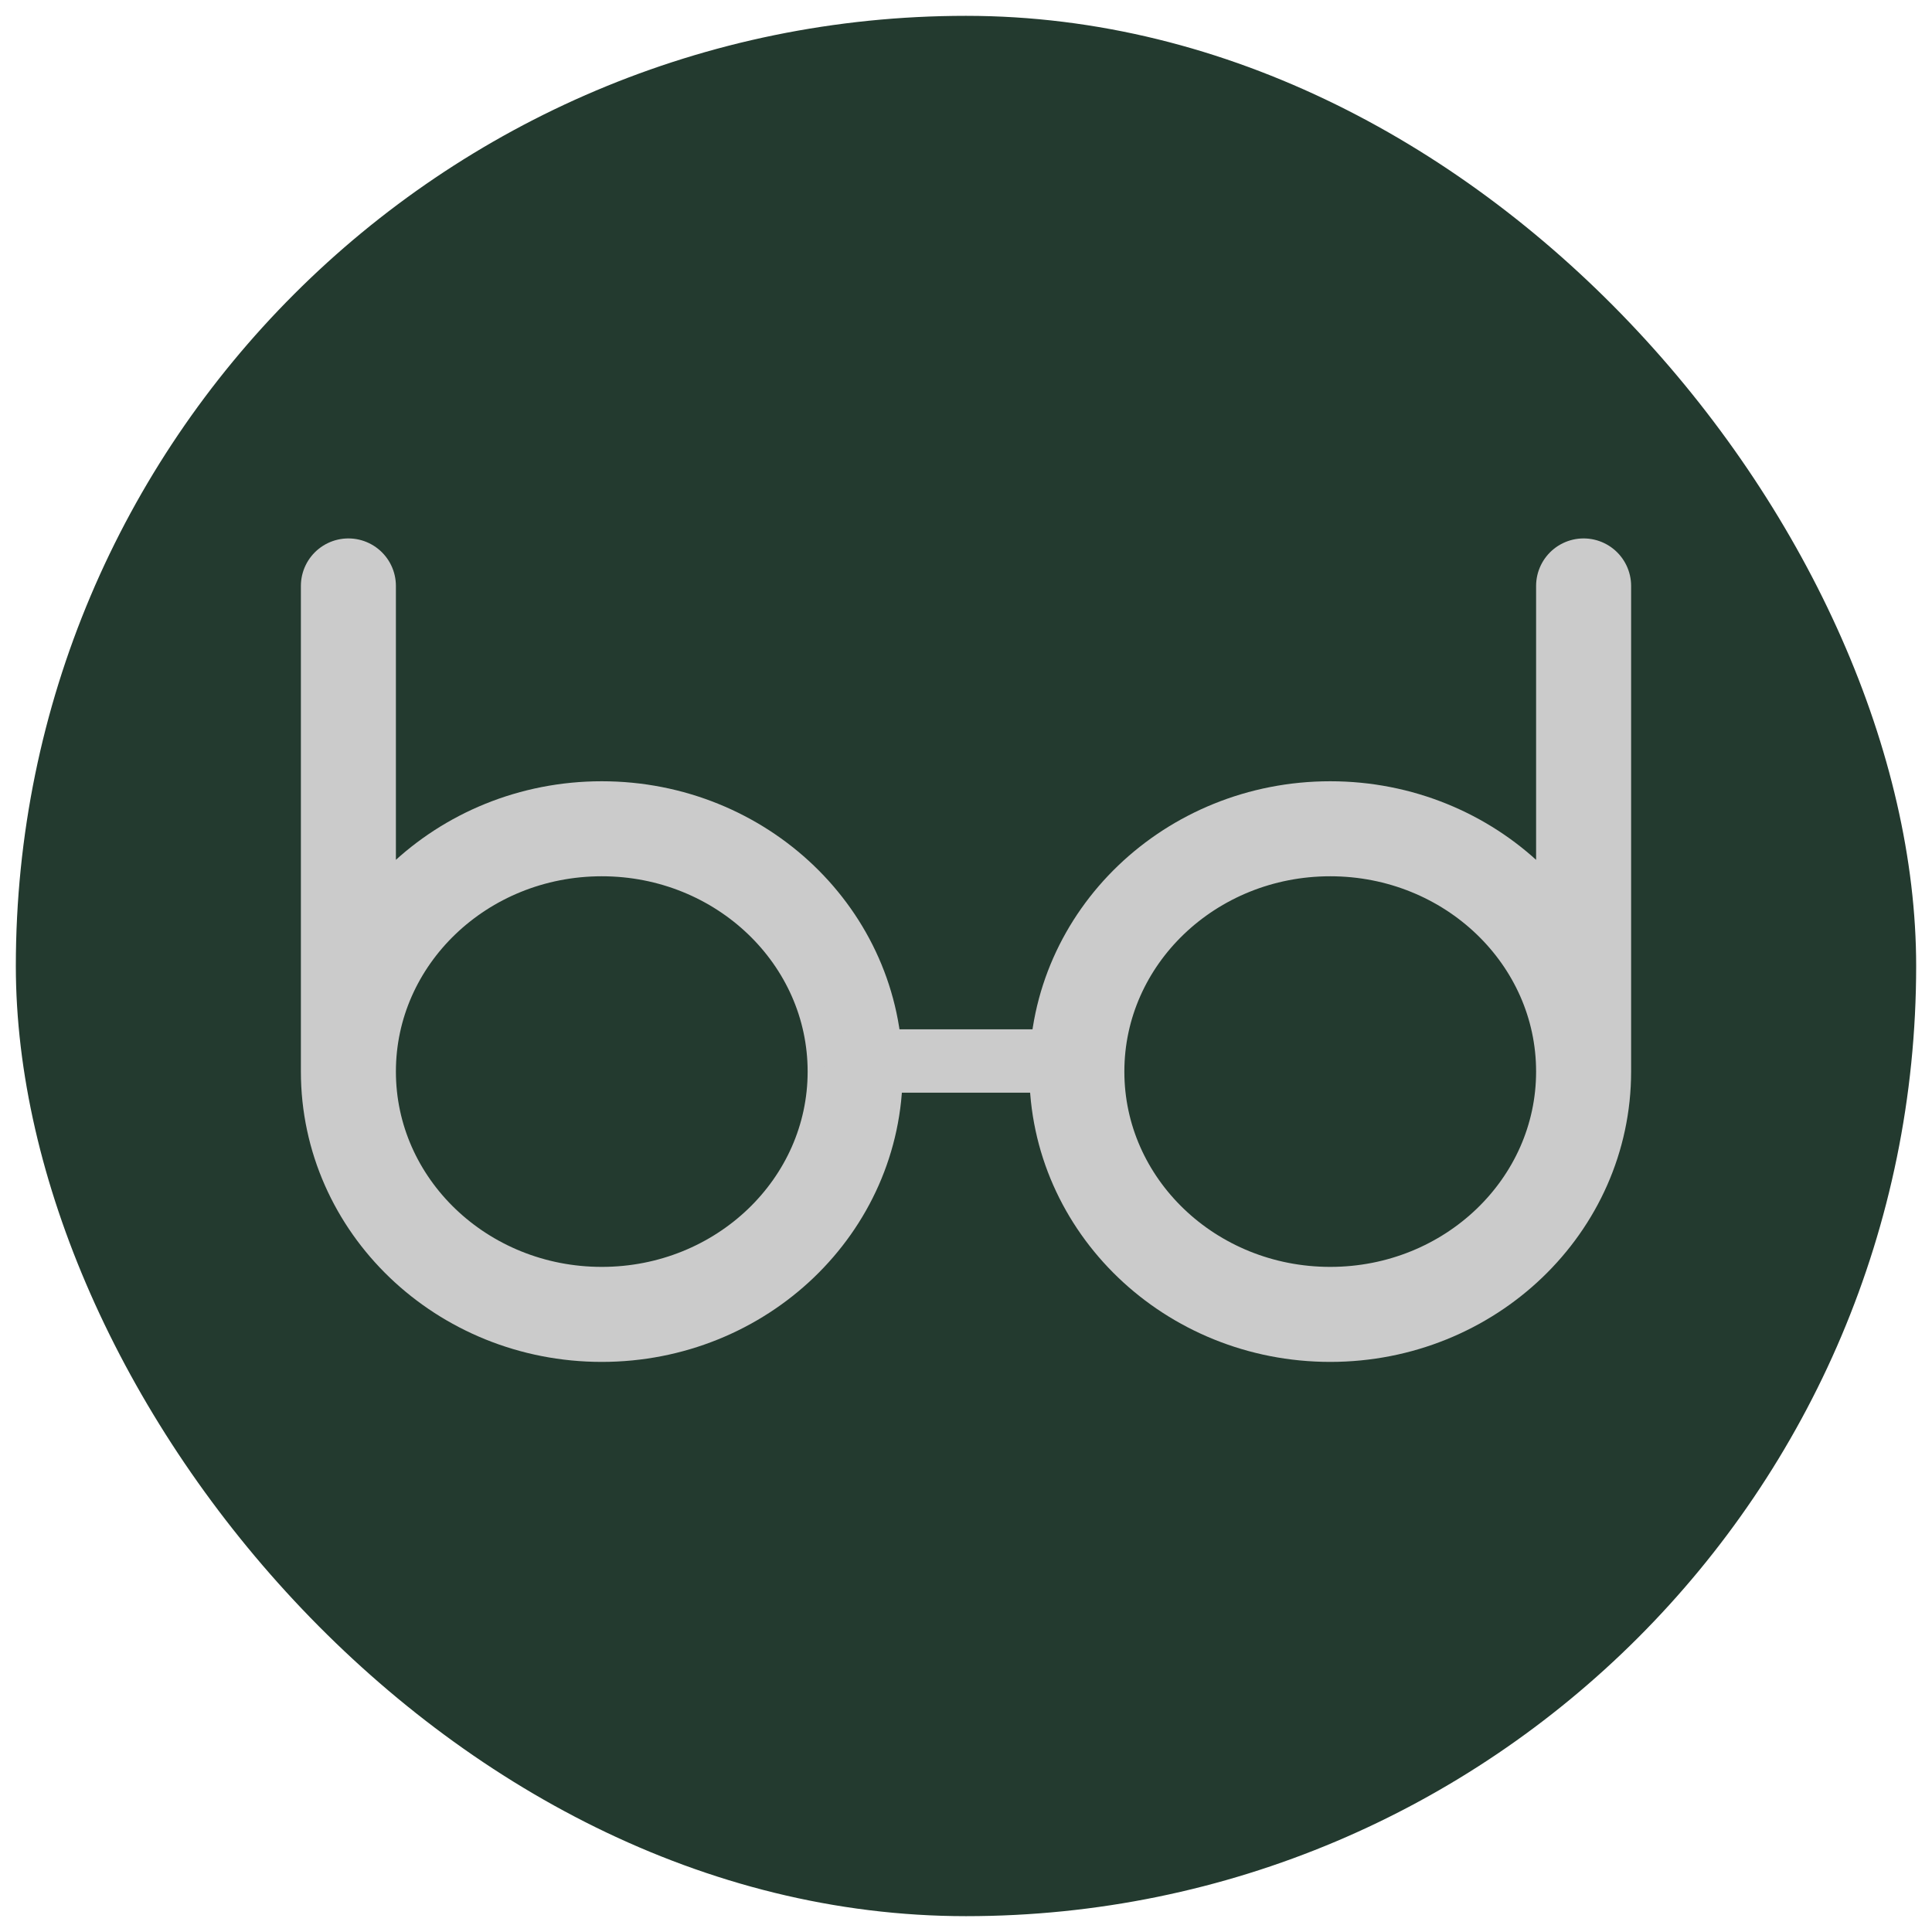 <svg width="61" height="61" viewBox="0 0 61 61" fill="none" xmlns="http://www.w3.org/2000/svg">
<rect x="0.5" y="0.5" width="60" height="60" rx="30" fill="#233A2F"/>
<path d="M11 33.833C11 38.067 14.582 41.5 19 41.5C23.418 41.5 27 38.067 27 33.833C27 29.599 23.418 26.167 19 26.167C14.582 26.167 11 29.599 11 33.833ZM11 33.833V18.5" stroke="#CBCBCB" stroke-width="3" stroke-linecap="round" stroke-linejoin="round"/>
<path d="M50 33.833C50 38.067 46.418 41.5 42 41.5C37.582 41.5 34 38.067 34 33.833C34 29.599 37.582 26.167 42 26.167C46.418 26.167 50 29.599 50 33.833ZM50 33.833V18.5" stroke="#CBCBCB" stroke-width="3" stroke-linecap="round" stroke-linejoin="round"/>
<path d="M34 33.5H27" stroke="#CBCBCB" stroke-width="2" stroke-linecap="round" stroke-linejoin="round"/>
</svg>
